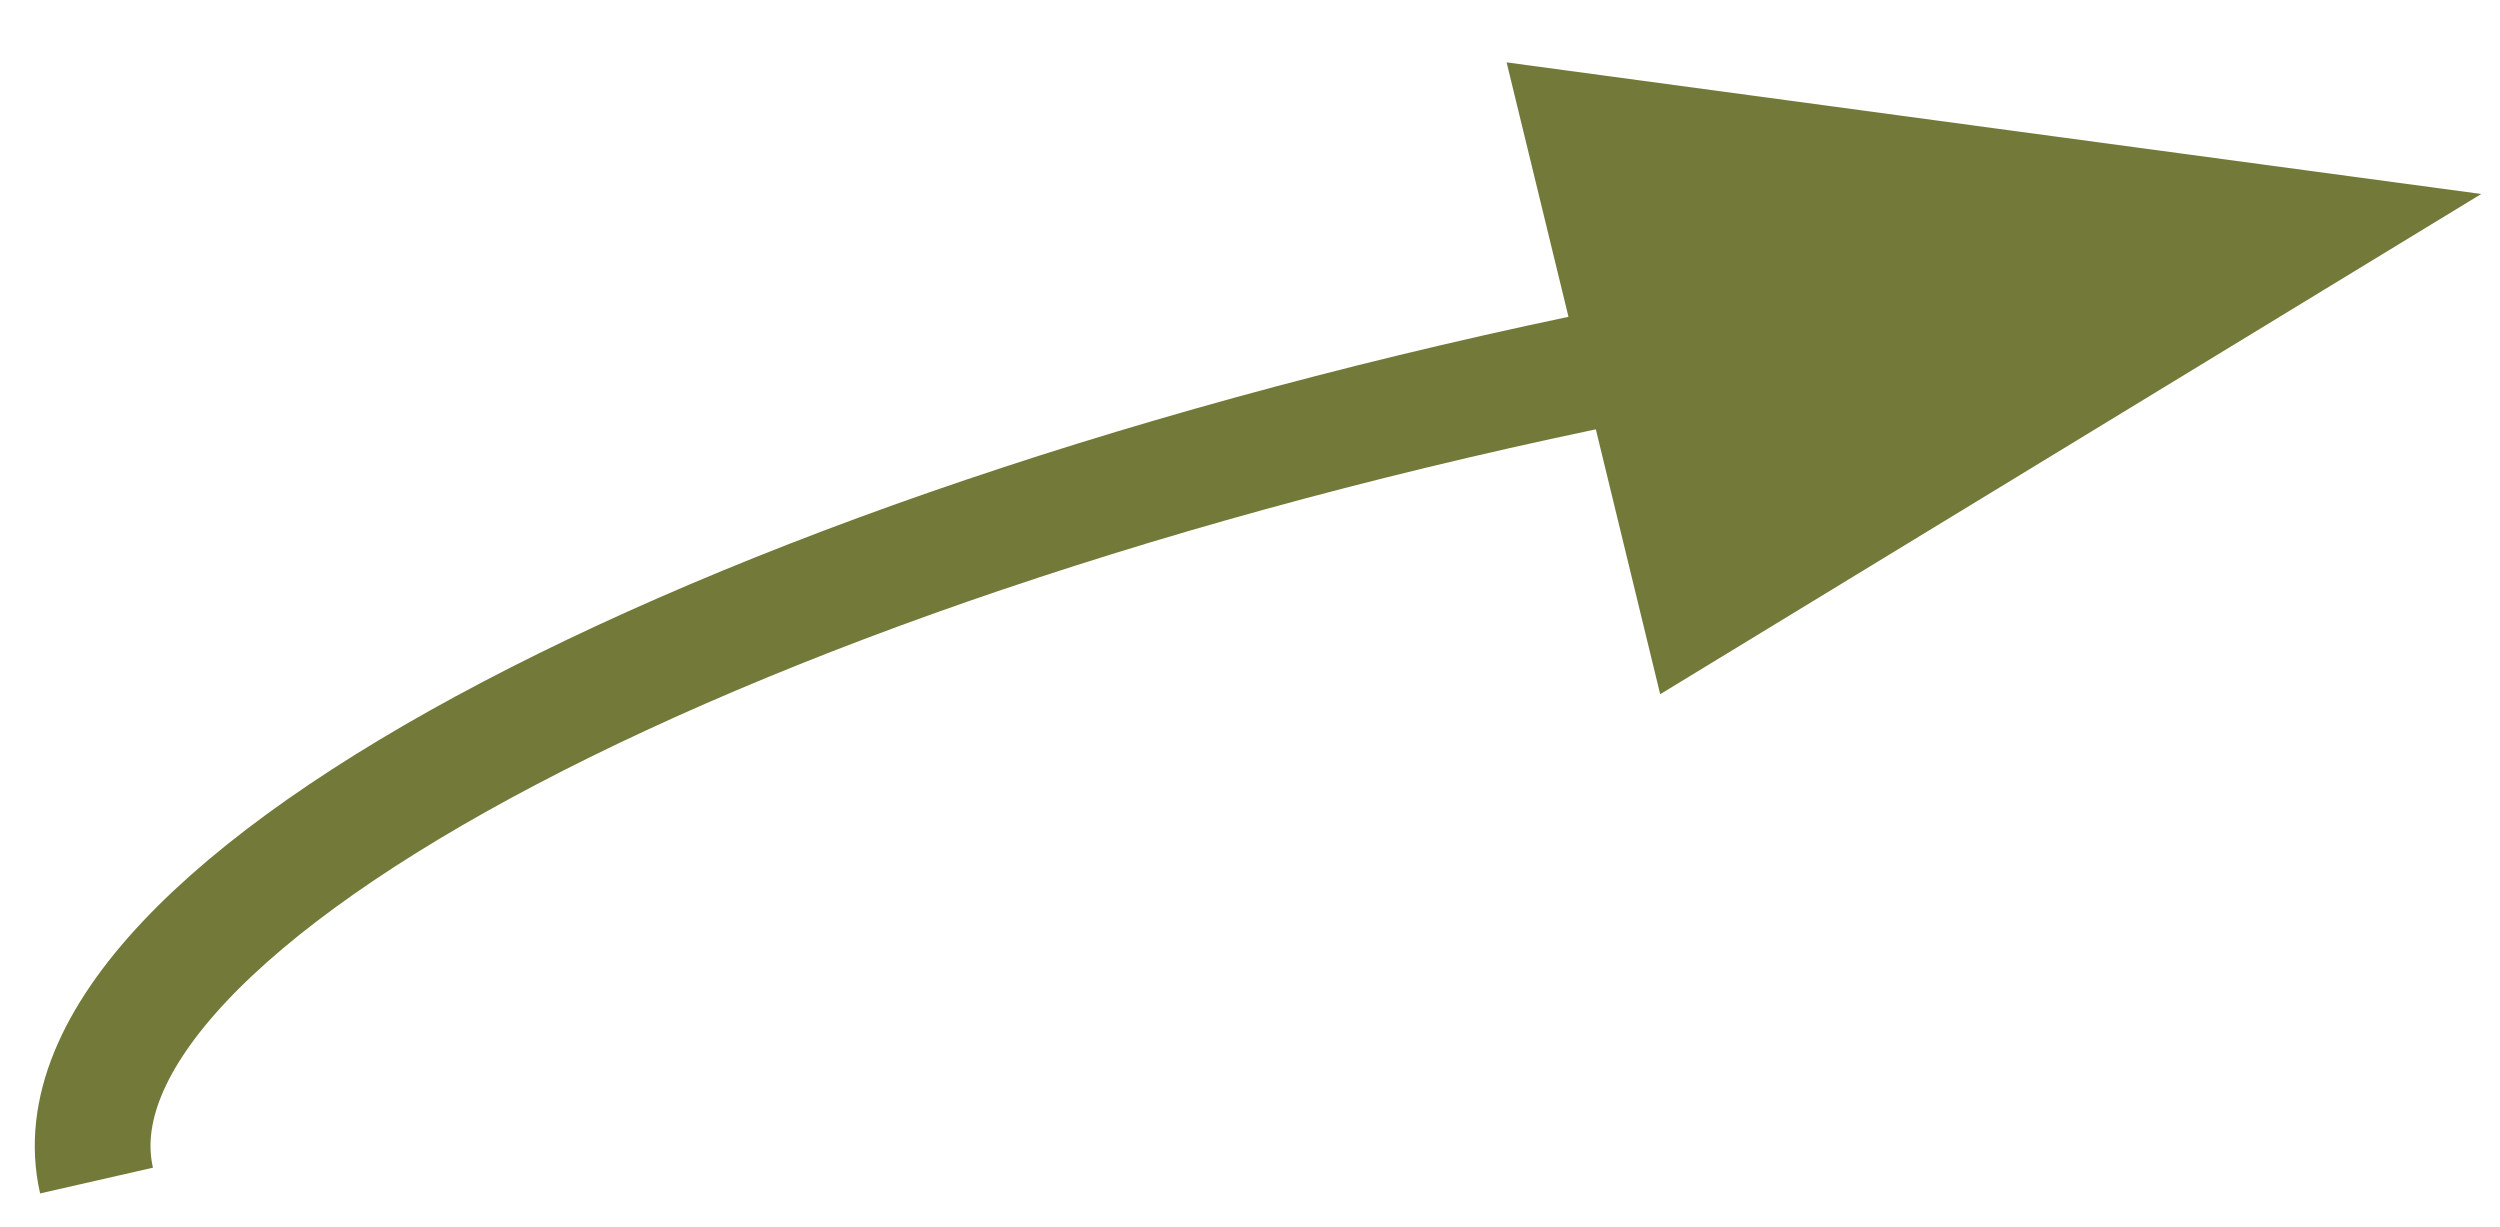 <svg id="Layer_1" data-name="Layer 1" xmlns="http://www.w3.org/2000/svg" width="216" height="106" viewBox="0 0 216 106">
  <path d="M8.34,102C2.93,78.28,63.64,46.41,144.08,30.74" fill="none" stroke="#737a39" stroke-miterlimit="10" stroke-width="10"/>
  <polygon points="143.44 59.98 136.81 32.69 130.17 5.39 172.28 11.08 214.38 16.76 178.91 38.37 143.44 59.98" fill="#737a39"/>
</svg>
